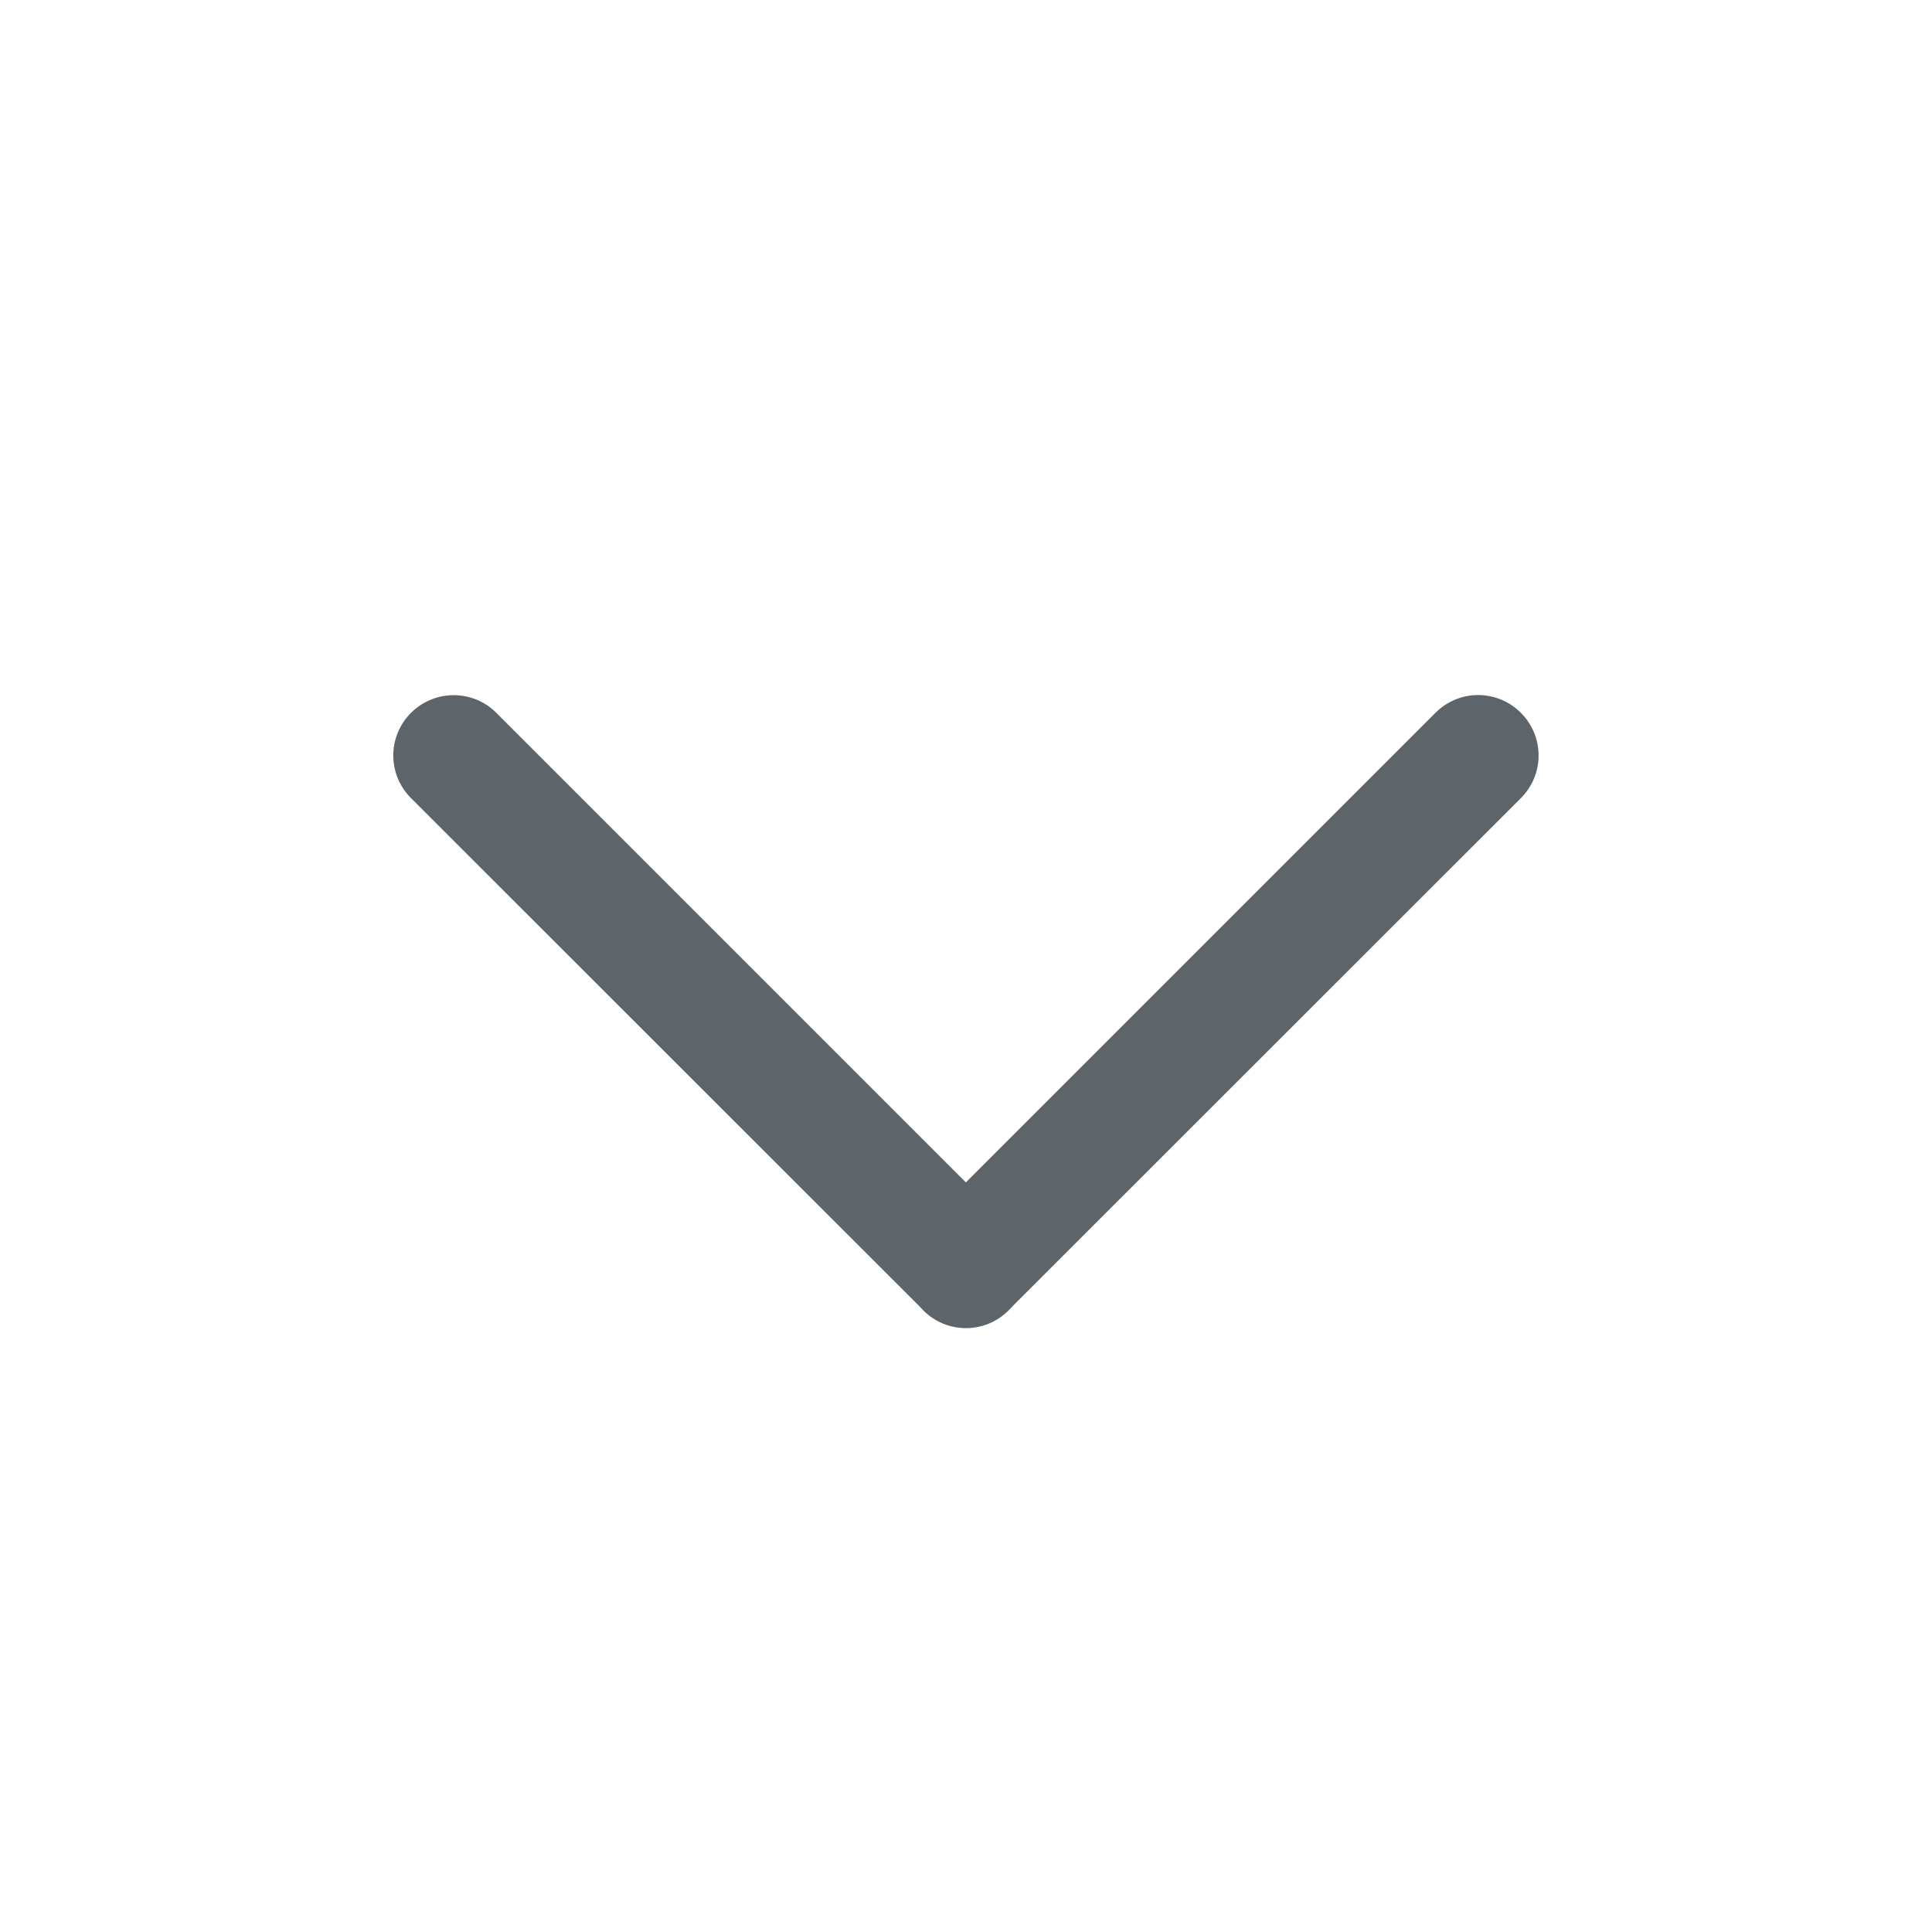 <svg width="16px" height="16px" version="1.1" viewBox="0 0 16 16" xmlns="http://www.w3.org/2000/svg">
 <path d="m3.758 5.757c-0.128 0-0.256 0.049-0.354 0.146-0.196 0.196-0.196 0.511 0 0.707l4.207 4.205 0.035 0.037c0.196 0.196 0.511 0.196 0.707 0 0.012-0.012 0.024-0.024 0.035-0.037l4.207-4.205c0.196-0.196 0.196-0.511-1e-6 -0.707-0.196-0.196-0.511-0.196-0.707-3e-7l-3.889 3.889-3.889-3.889c-0.098-0.098-0.226-0.146-0.354-0.146z" fill="#5d656b"/>
</svg>
